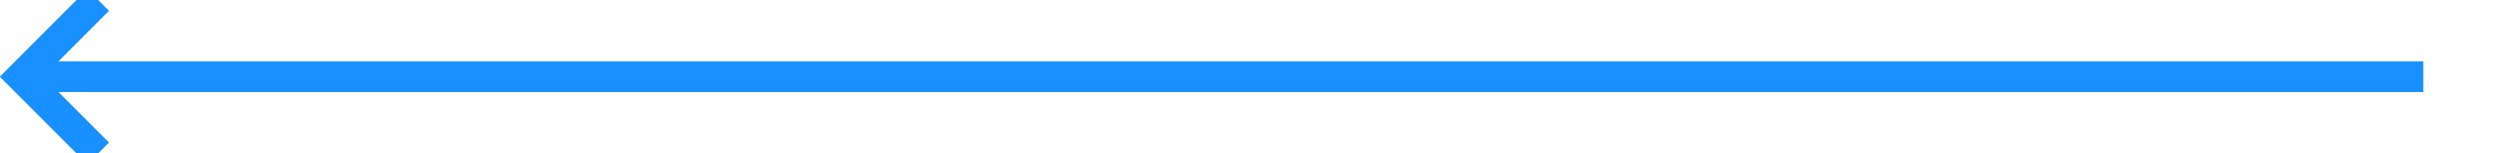 ﻿<?xml version="1.0" encoding="utf-8"?>
<svg version="1.1" xmlns:xlink="http://www.w3.org/1999/xlink" width="163px" height="10px" preserveAspectRatio="xMinYMid meet" viewBox="241 151  163 8" xmlns="http://www.w3.org/2000/svg">
  <path d="M 399 155  L 243 155  " stroke-width="2" stroke="#1890ff" fill="none" />
  <path d="M 248.107 159.293  L 243.814 155  L 248.107 150.707  L 246.693 149.293  L 241.693 154.293  L 240.986 155  L 241.693 155.707  L 246.693 160.707  L 248.107 159.293  Z " fill-rule="nonzero" fill="#1890ff" stroke="none" />
</svg>
